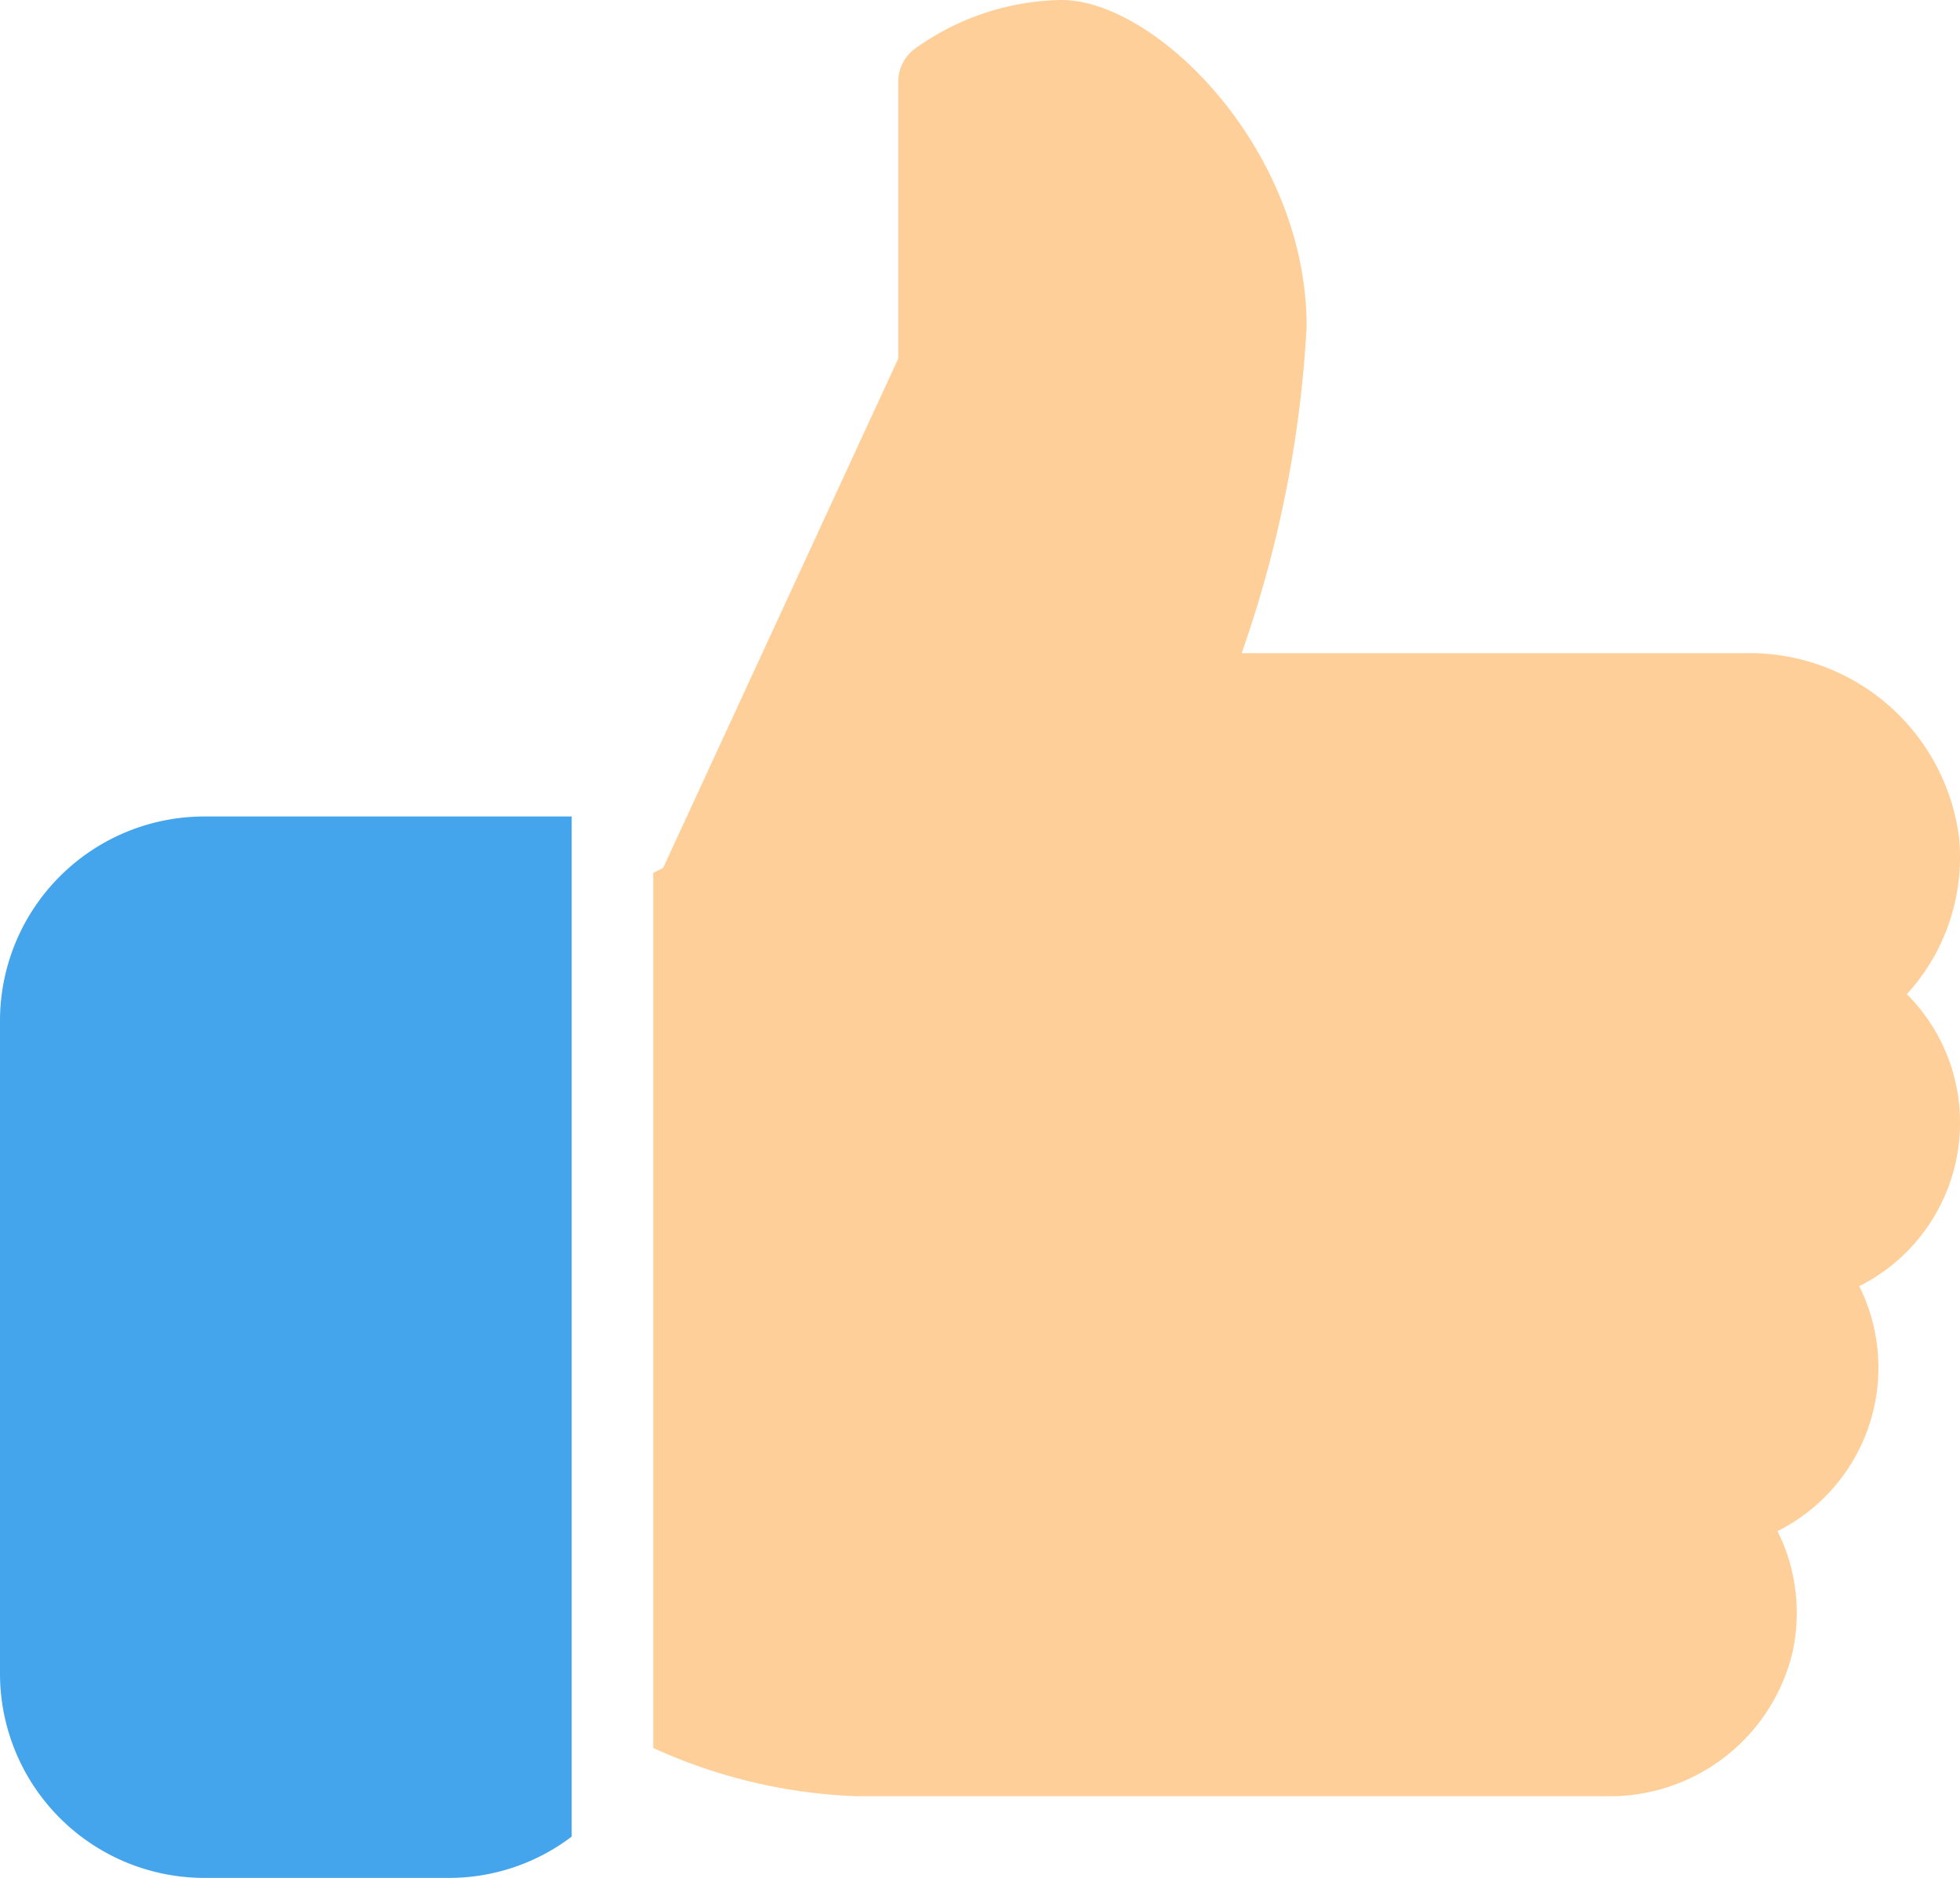 <svg xmlns="http://www.w3.org/2000/svg" width="40" height="38.333" viewBox="0 0 40 38.333">
  <g id="Group_4247" data-name="Group 4247" transform="translate(-1289 -3126)">
    <path id="Path_21076" data-name="Path 21076" d="M4.167,224A4.172,4.172,0,0,0,0,228.167V241.5a4.172,4.172,0,0,0,4.167,4.167h5a4.137,4.137,0,0,0,2.5-.843V224Z" transform="translate(1289 2918.667)" fill="#44a4ec"/>
    <path id="Path_21077" data-name="Path 21077" d="M197.334,33.584a3.7,3.7,0,0,0-1.085-2.623,4.138,4.138,0,0,0,1.067-3.182A4.308,4.308,0,0,0,192.969,24H182.674A23.963,23.963,0,0,0,184,17.334c0-3.615-3.072-6.667-5-6.667a5.242,5.242,0,0,0-3.022,1.015.837.837,0,0,0-.312.652v5.652l-4.8,10.4-.2.1V46.349a10.92,10.92,0,0,0,4.167.985h15.3a3.834,3.834,0,0,0,3.777-2.912,3.749,3.749,0,0,0-.3-2.5,3.733,3.733,0,0,0,1.668-5A3.731,3.731,0,0,0,197.334,33.584Z" transform="translate(1131.666 3115.333)" fill="#ffcf99"/>
  </g>
</svg>
